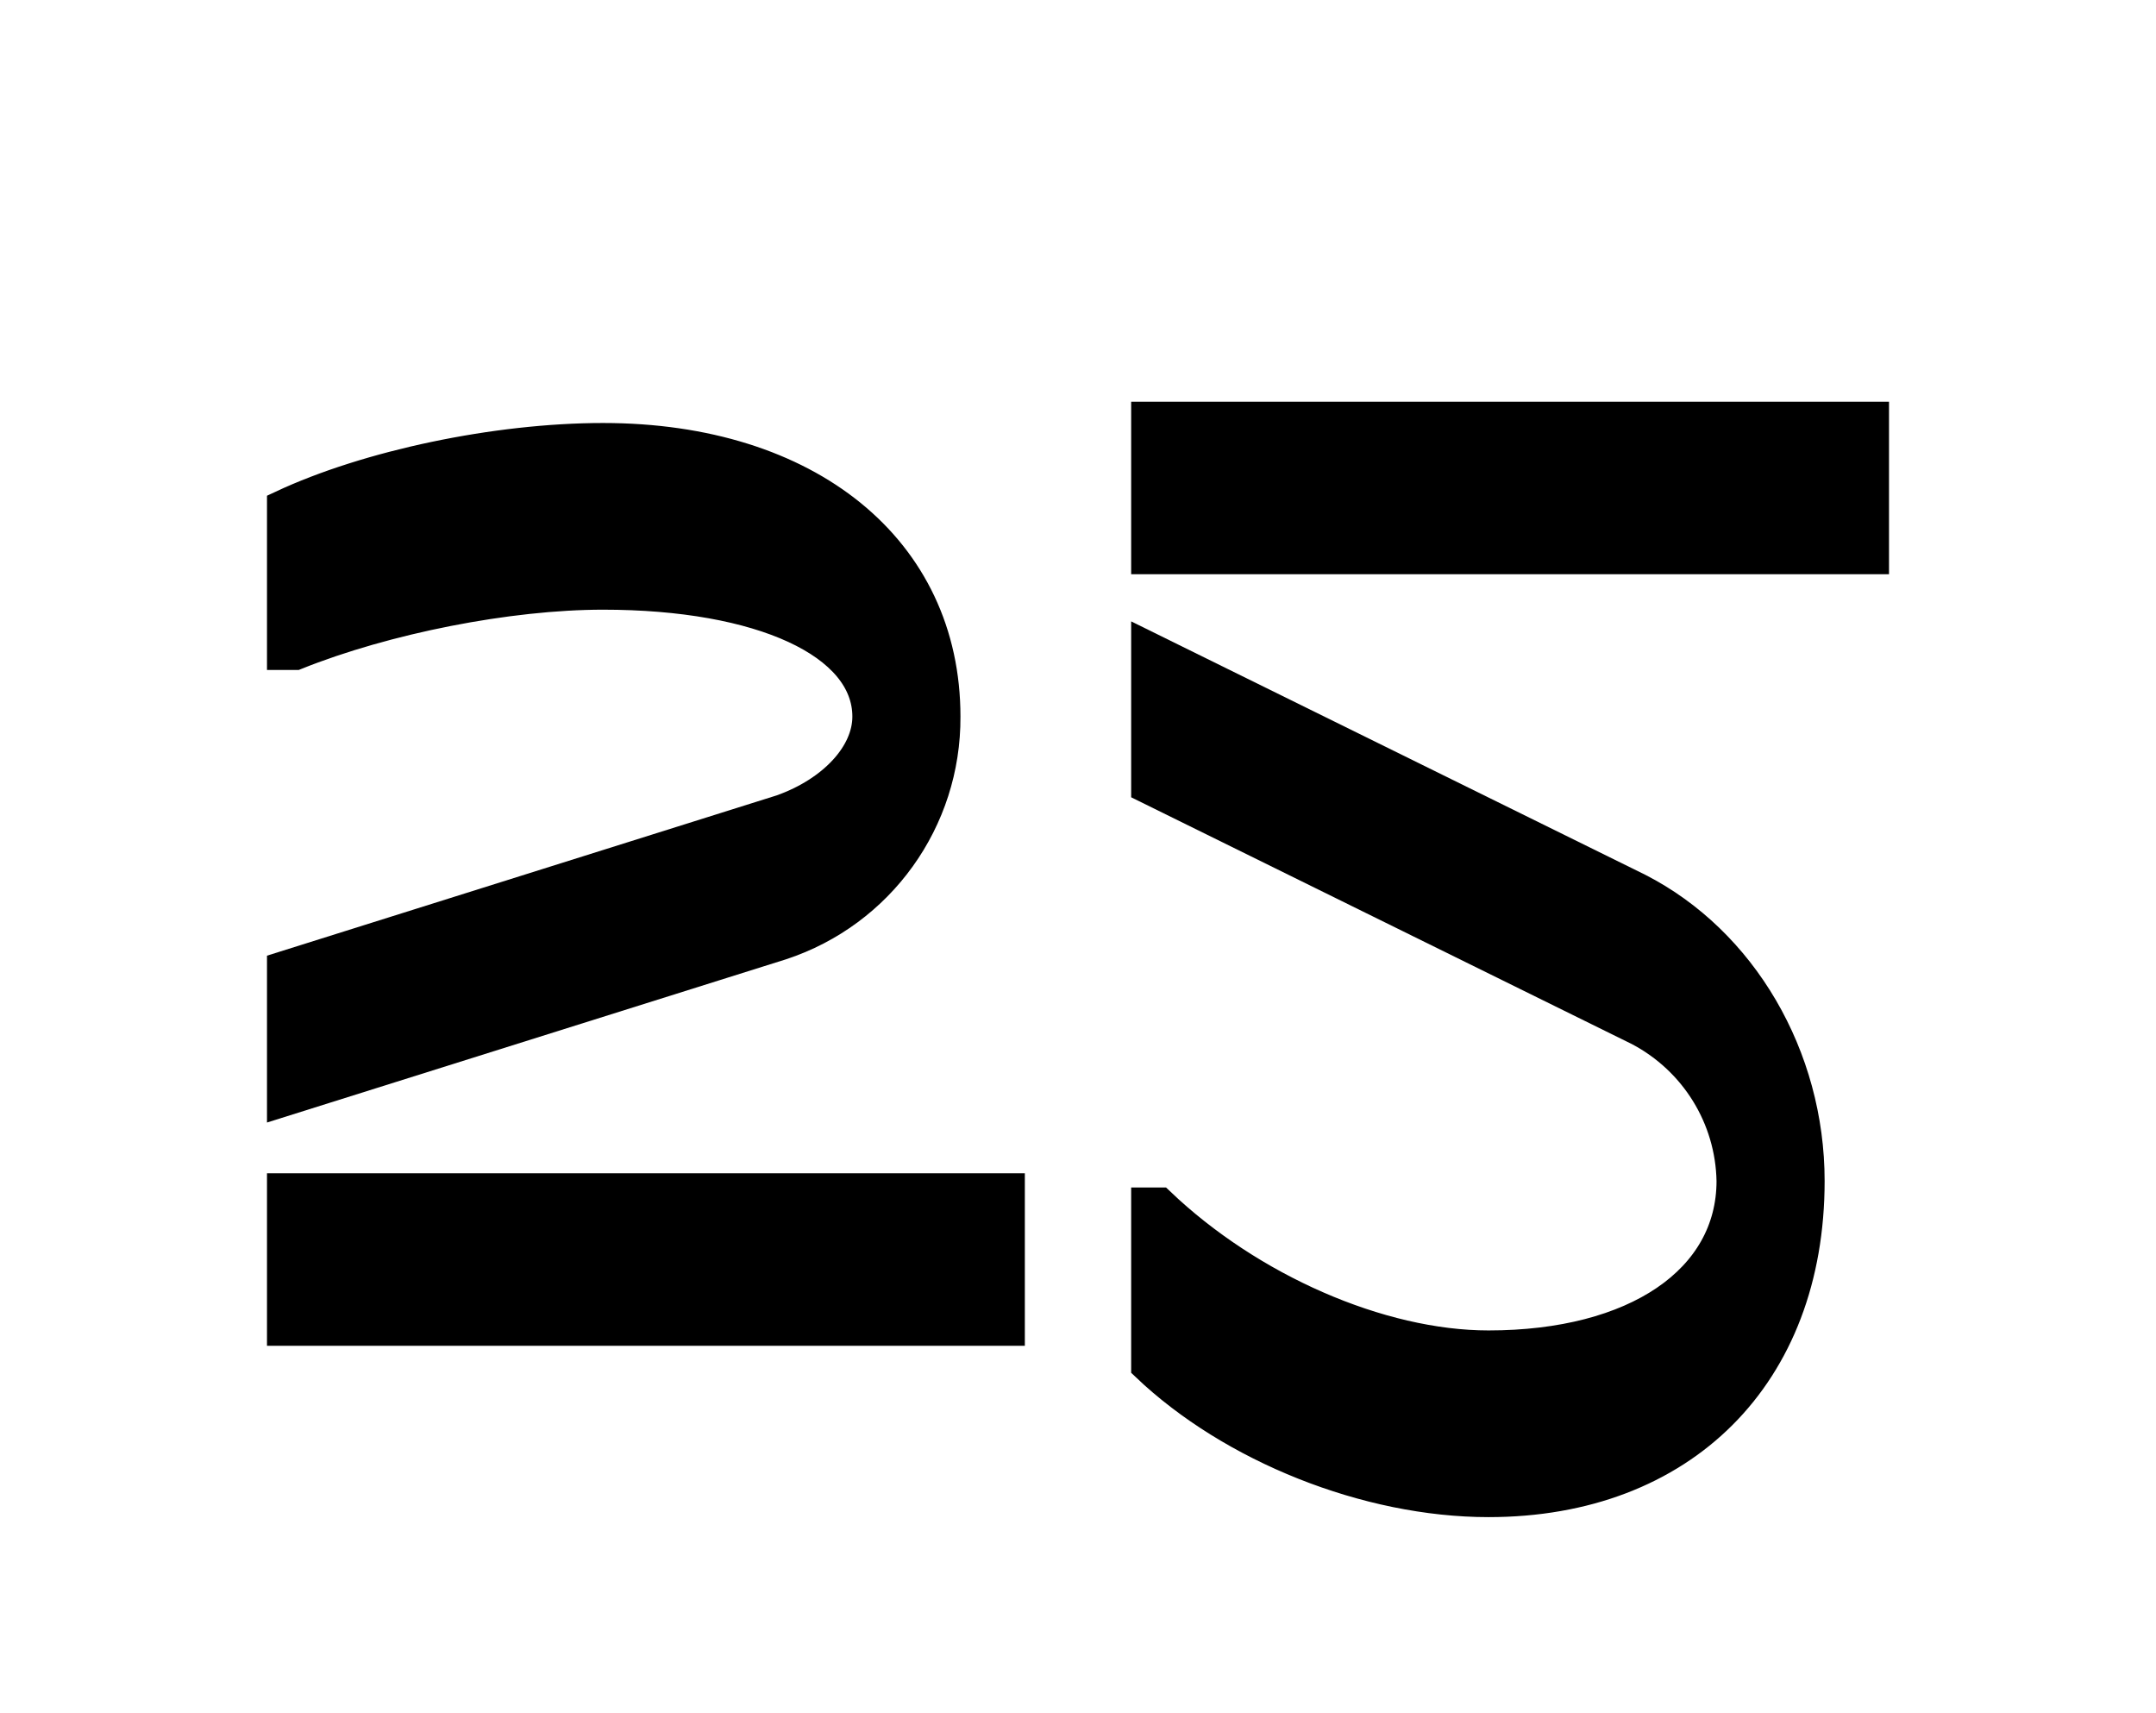 <?xml version="1.0" encoding="utf-8"?>
<!-- Generator: Adobe Illustrator 23.0.4, SVG Export Plug-In . SVG Version: 6.00 Build 0)  -->
<svg version="1.1" id="Layer_1" xmlns="http://www.w3.org/2000/svg" xmlns:xlink="http://www.w3.org/1999/xlink" x="0px" y="0px"
	 viewBox="0 0 365 290" style="enable-background:new 0 0 365 290;" xml:space="preserve">
<style type="text/css">
	.st0{stroke:#000000;stroke-width:5;stroke-miterlimit:10;}
</style>
<title>Untitled-4</title>
<g id="Layer_4">
	<path class="st0" d="M47.7,163.6l84.6-26.6c8.7-3.1,14.5-9.4,14.5-15.7c0-12.3-17.9-20.6-44.7-20.6c-16,0-36.8,4.1-52,10.2h-2.4
		V85.5c14.5-6.8,36.3-11.4,54.4-11.4c34.8,0,58,18.9,58,47.2c0.1,17.6-11.1,33.2-27.8,38.7l-84.6,26.6L47.7,163.6z M171,225.3H47.7
		v-24.2H171V225.3z"/>
	<path class="st0" d="M317.3,70.5v24.2H194V70.5H317.3z M277.4,150.3c17.6,9,29,28.5,29,49.6c0,32.9-21.5,54.4-54.4,54.4
		c-20.6,0-43.5-9.2-58-23v-27.8h2.4c15.2,14.5,37.2,24.2,55.6,24.2c24.9,0,41.1-11.1,41.1-27.8c-0.2-10.7-6.2-20.4-15.7-25.4
		L194,133.4v-24.2L277.4,150.3z"/>
</g>
</svg>
